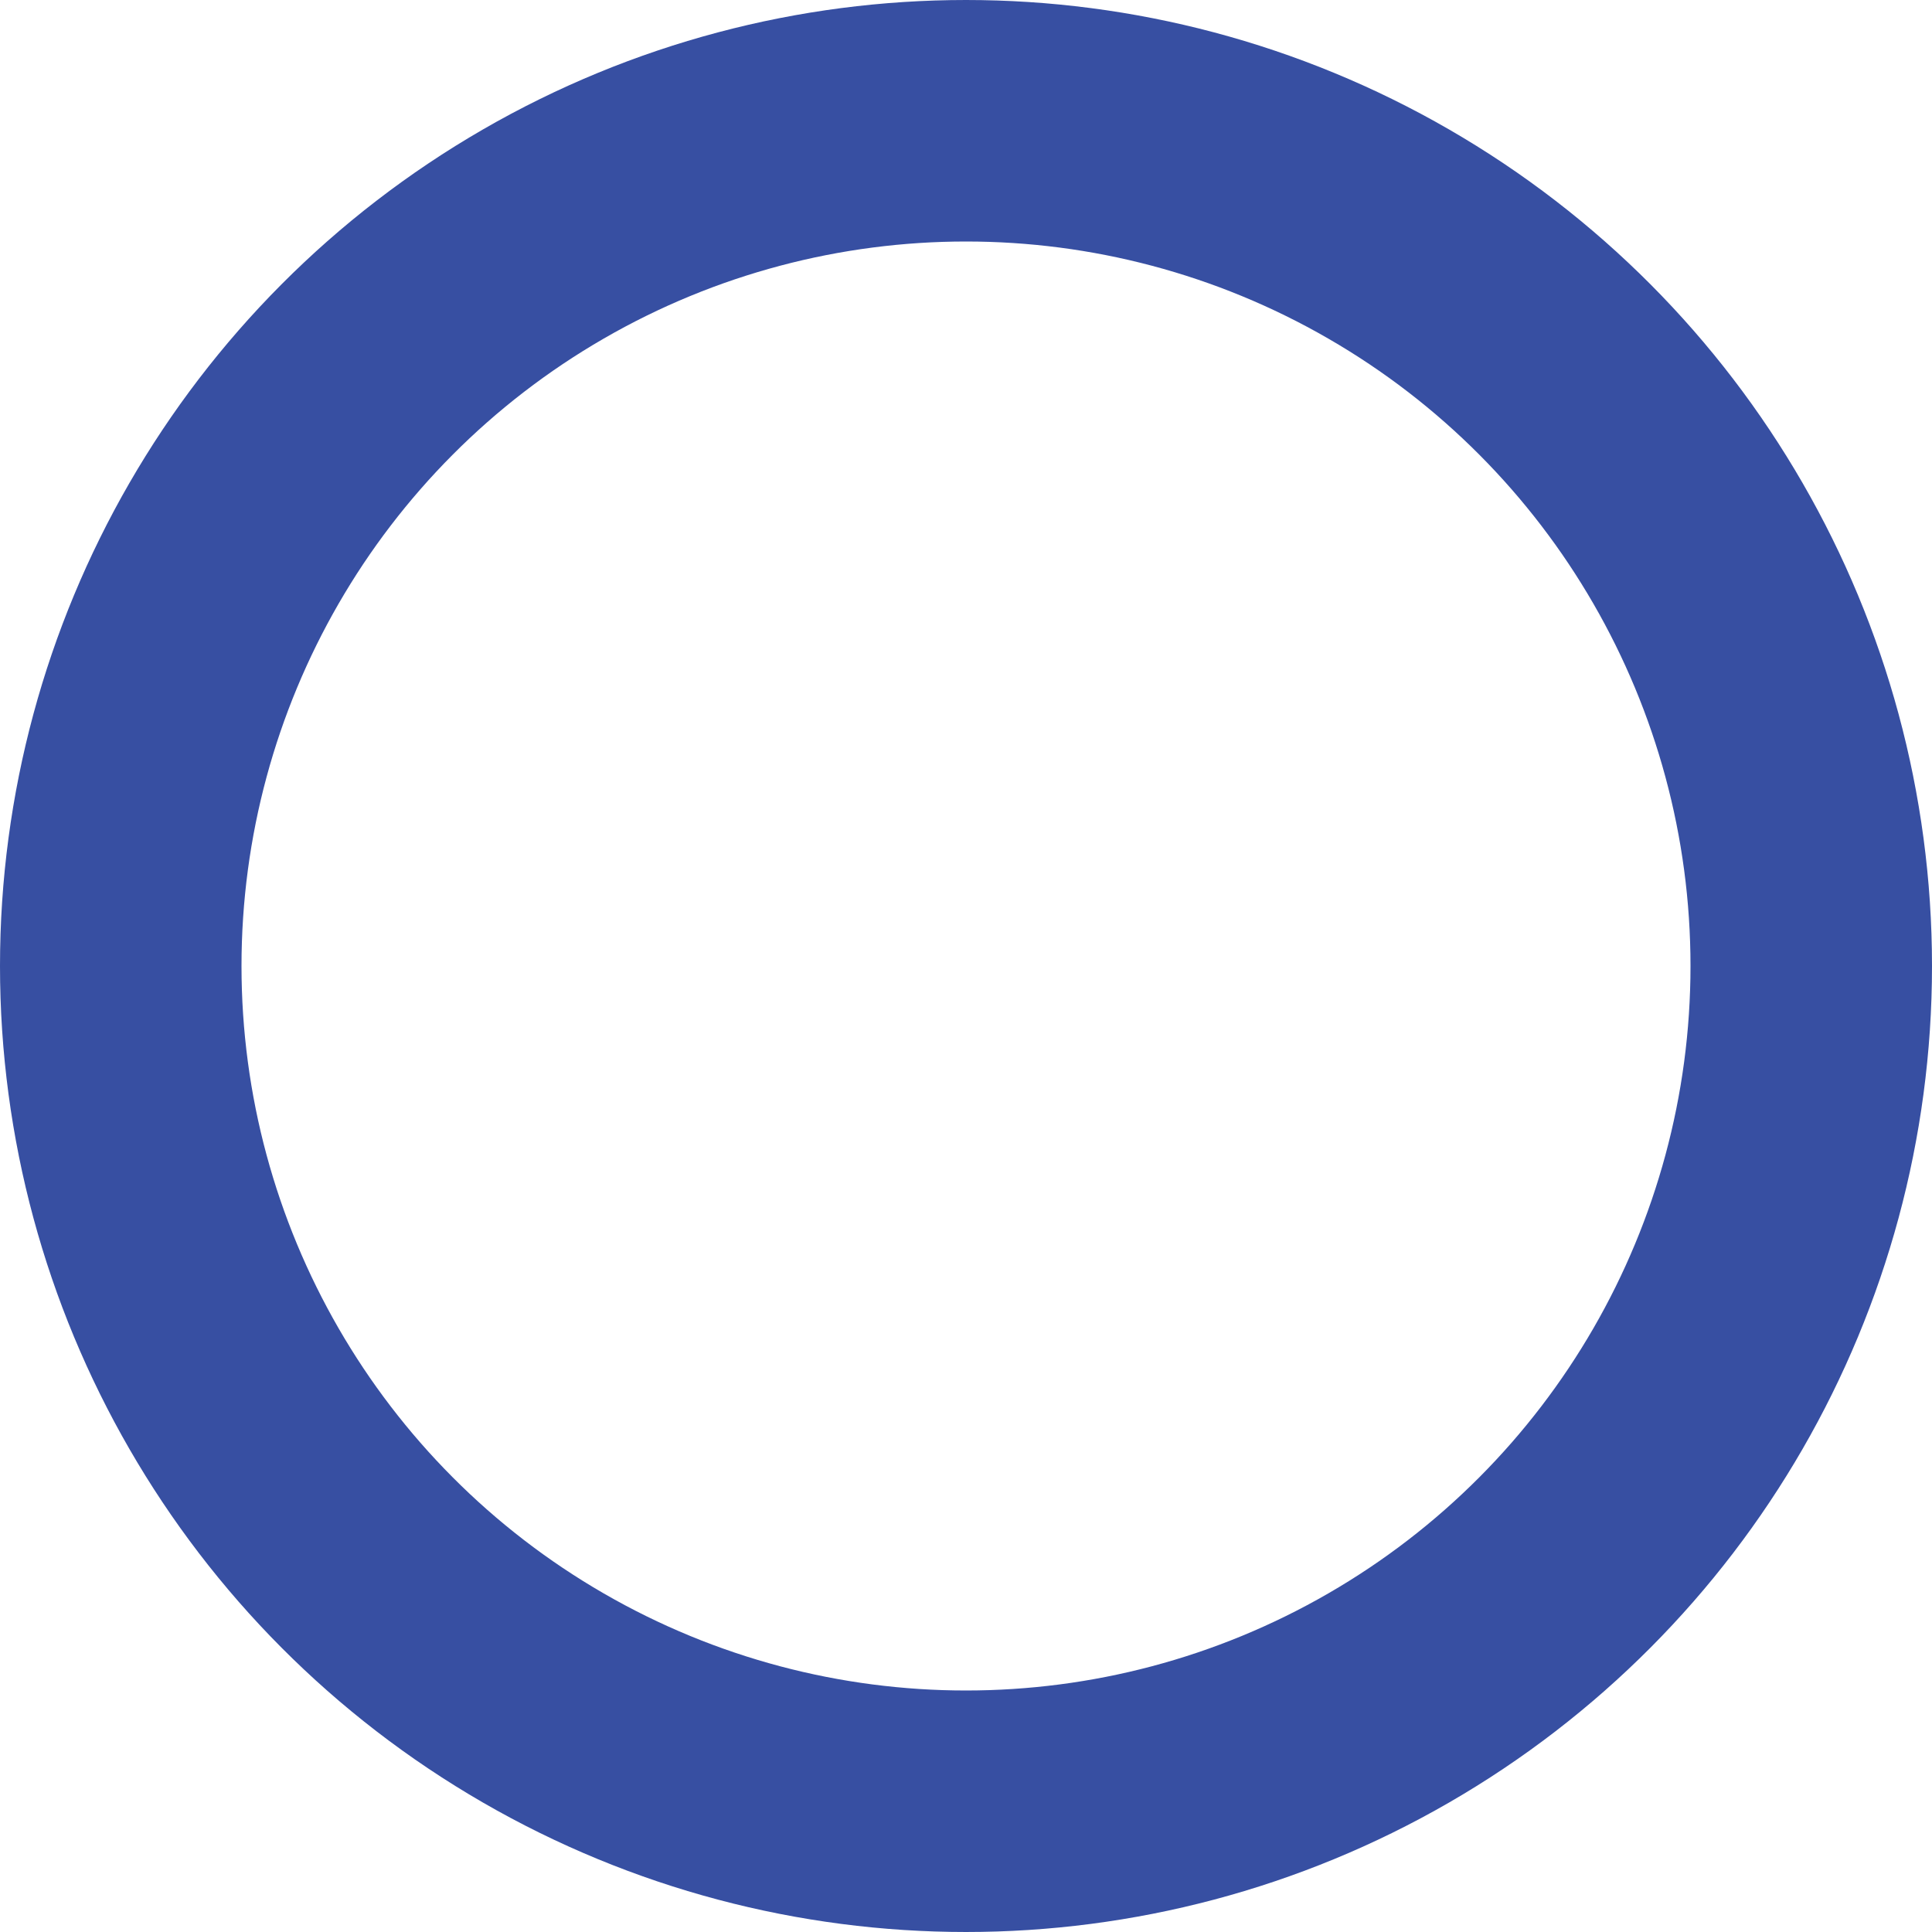 <svg xmlns="http://www.w3.org/2000/svg" width="16" height="16" viewBox="0 0 16 16">
  <g id="Ellipse_11" data-name="Ellipse 11" fill="none" stroke="#374fa2" stroke-width="2">
    <circle cx="8" cy="8" r="8" stroke="none"/>
    <circle cx="8" cy="8" r="7" fill="none"/>
  </g>
</svg>
